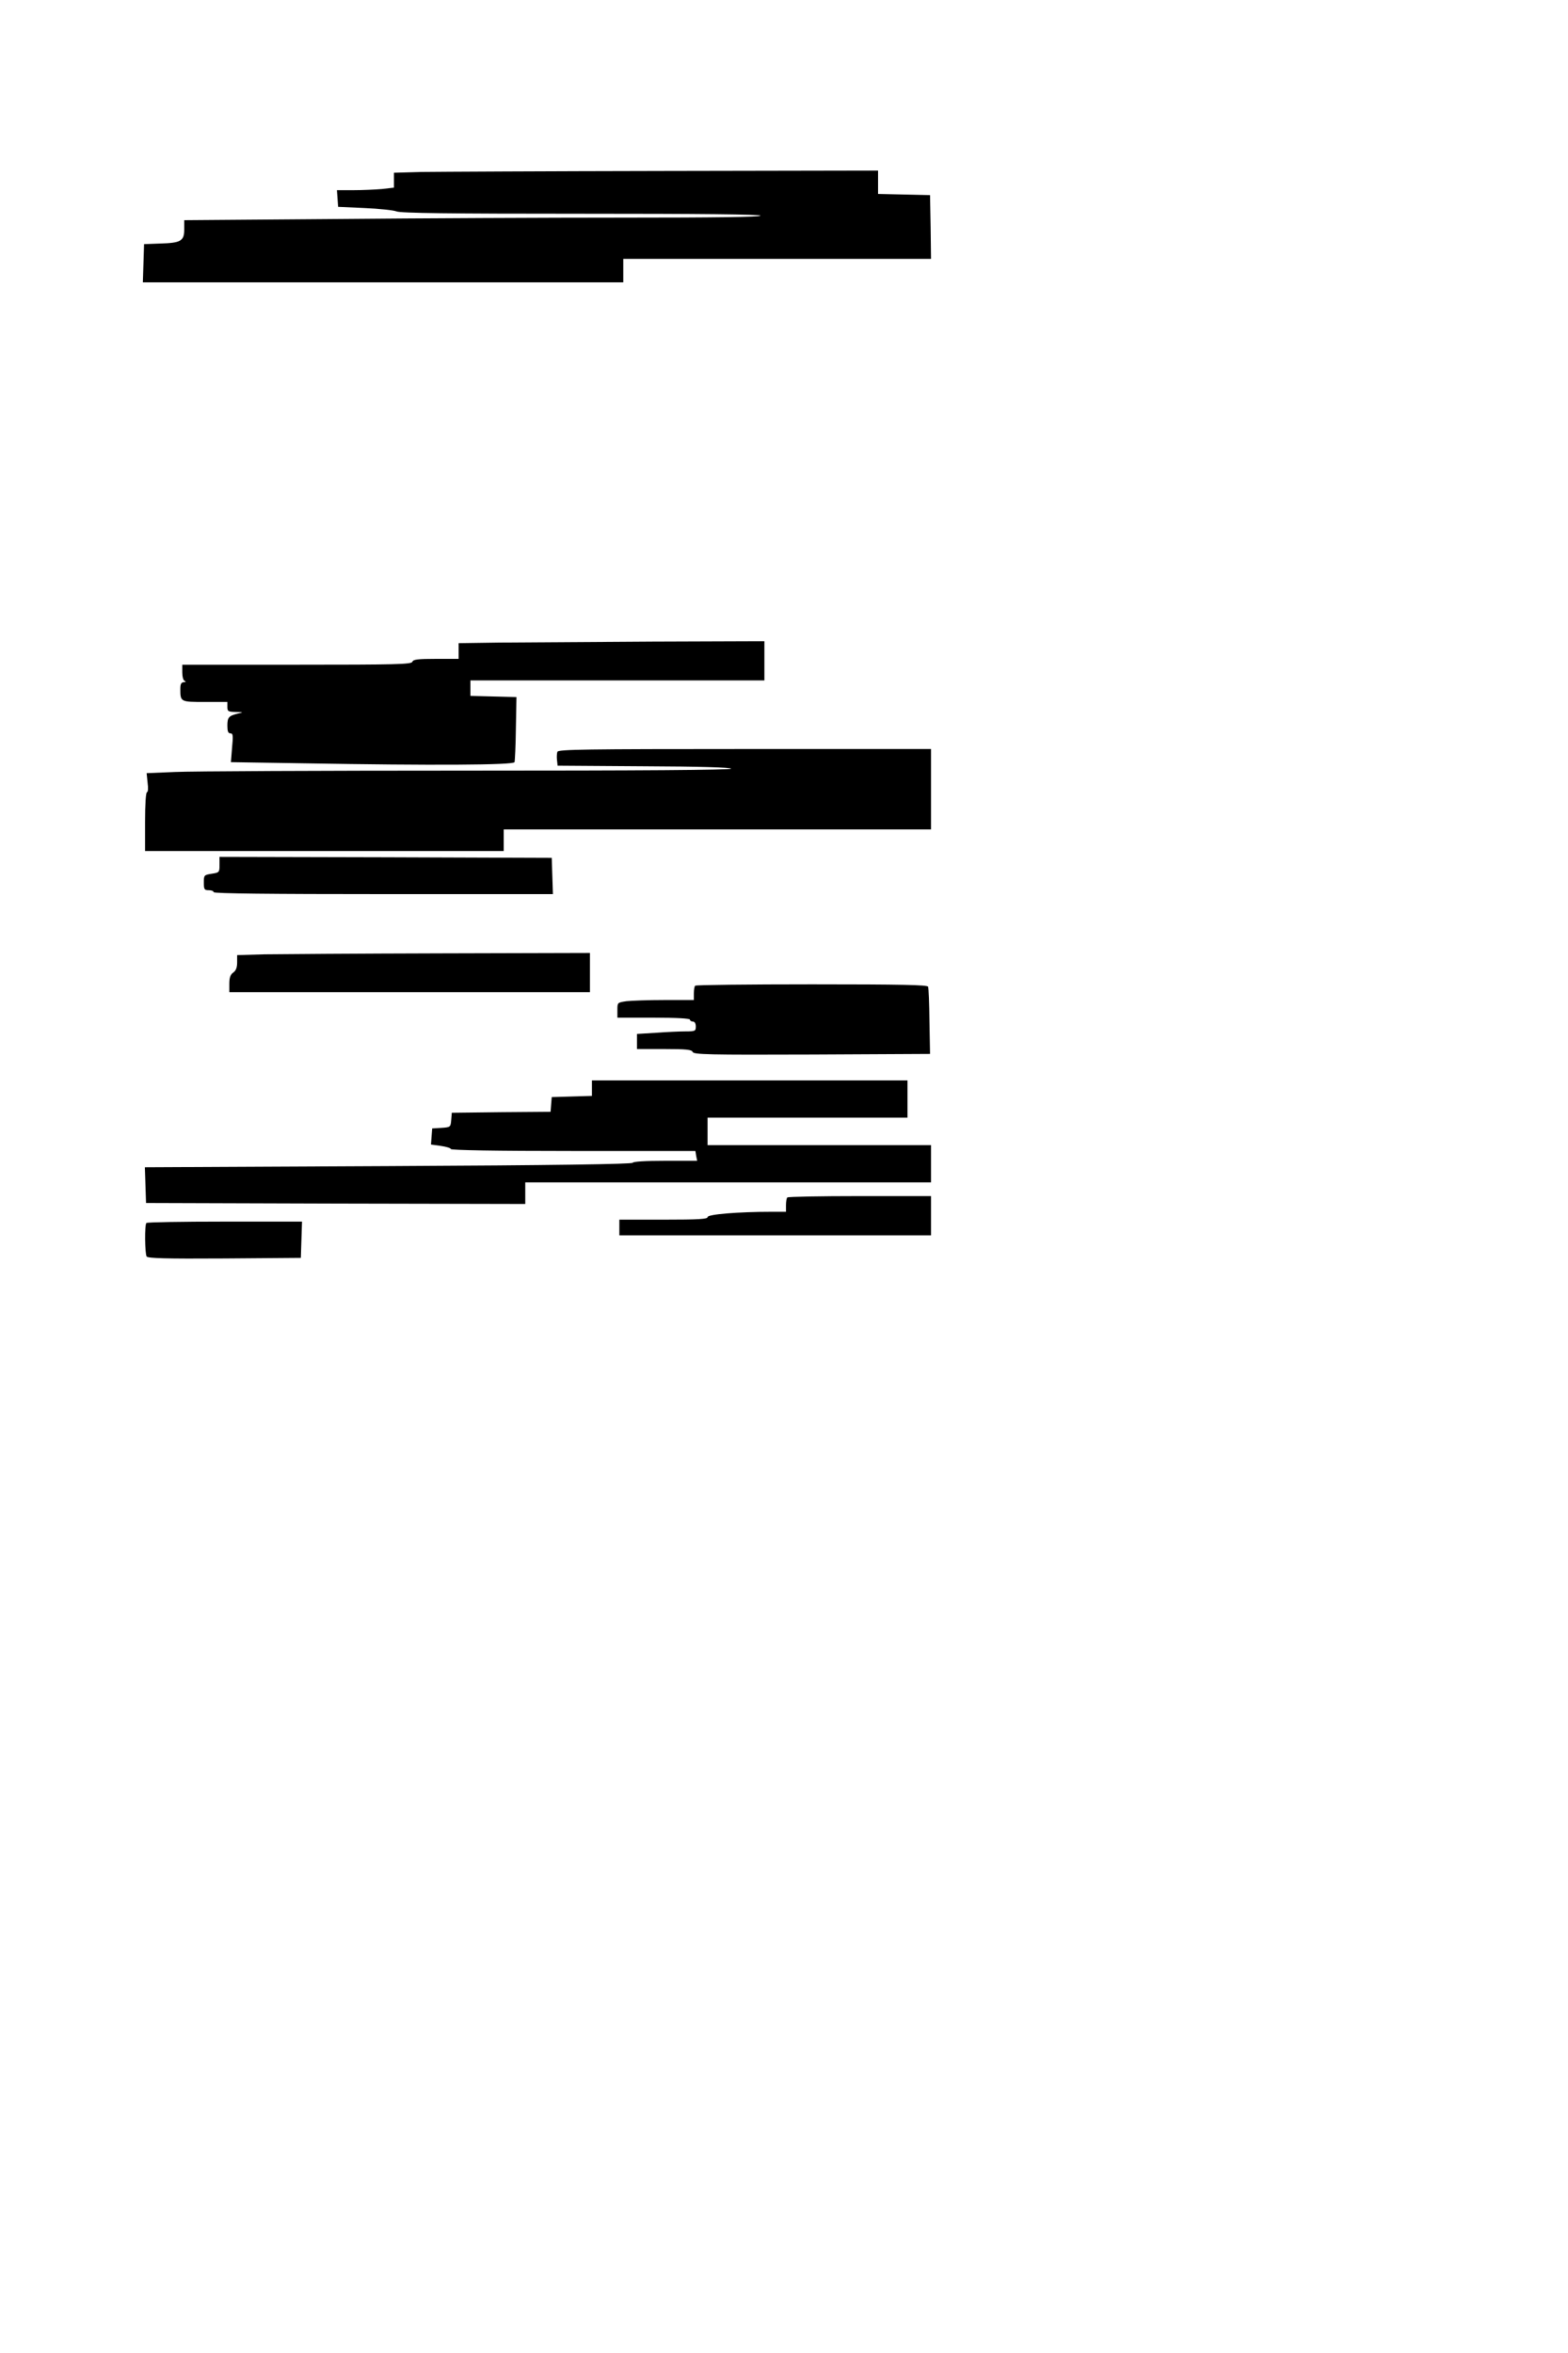 <?xml version="1.0" standalone="no"?>
<!DOCTYPE svg PUBLIC "-//W3C//DTD SVG 20010904//EN"
 "http://www.w3.org/TR/2001/REC-SVG-20010904/DTD/svg10.dtd">
<svg version="1.0" xmlns="http://www.w3.org/2000/svg"
 width="800pt" height="1200pt" viewBox="0 0 800 1200"
 preserveAspectRatio="xMidYMid meet">
<g transform="translate(0,1200) scale(0.1,-0.1)"
fill="#000000" stroke="none">
<path d="M2153 11123 l-143 -4 0 -38 0 -38 -61 -7 c-34 -3 -100 -6 -146 -6
l-84 0 3 -42 3 -43 135 -6 c74 -3 148 -11 163 -17 21 -9 267 -12 943 -12 603
0 914 -3 914 -10 0 -7 -239 -10 -697 -10 -384 0 -1046 -3 -1470 -7 l-773 -6 0
-47 c0 -59 -17 -69 -125 -72 l-80 -3 -3 -97 -3 -98 1226 0 1225 0 0 60 0 60
785 0 785 0 -2 163 -3 162 -132 3 -133 3 0 59 0 60 -1092 -2 c-601 -1 -1157
-4 -1235 -5z"/>
<path d="M2548 8723 l-208 -3 0 -40 0 -40 -115 0 c-94 0 -117 -3 -121 -15 -5
-13 -80 -15 -590 -15 l-584 0 0 -39 c0 -22 5 -42 13 -44 7 -3 5 -6 -5 -6 -14
-1 -18 -10 -18 -35 0 -66 1 -66 126 -66 l114 0 0 -25 c0 -23 4 -25 43 -26 40
-1 40 -1 11 -8 -47 -12 -54 -19 -54 -62 0 -28 4 -39 15 -39 14 0 15 -11 9 -73
l-6 -74 383 -6 c637 -11 1059 -9 1064 6 2 6 6 84 7 172 l3 160 -117 3 -118 3
0 39 0 40 750 0 750 0 0 100 0 100 -572 -2 c-315 -2 -666 -4 -780 -5z"/>
<path d="M2844 8166 c-3 -8 -4 -27 -2 -43 l3 -28 443 -3 c283 -1 442 -6 442
-12 0 -7 -465 -10 -1347 -10 -742 0 -1413 -3 -1492 -7 l-143 -6 5 -49 c4 -28
2 -48 -3 -48 -6 0 -10 -62 -10 -150 l0 -150 915 0 915 0 0 55 0 55 1090 0
1090 0 0 205 0 205 -950 0 c-811 0 -951 -2 -956 -14z"/>
<path d="M1120 7590 c0 -39 -1 -40 -40 -46 -39 -6 -40 -8 -40 -45 0 -35 3 -39
25 -39 14 0 25 -4 25 -10 0 -7 295 -10 865 -10 l866 0 -3 93 -3 92 -847 3
-848 2 0 -40z"/>
<path d="M1348 7133 l-138 -4 0 -37 c0 -26 -6 -42 -20 -52 -15 -11 -20 -26
-20 -57 l0 -43 920 0 920 0 0 100 0 100 -762 -2 c-420 -1 -825 -4 -900 -5z"/>
<path d="M3547 6973 c-4 -3 -7 -21 -7 -40 l0 -33 -149 0 c-81 0 -169 -3 -195
-6 -46 -7 -46 -7 -46 -45 l0 -39 185 0 c117 0 185 -4 185 -10 0 -5 7 -10 15
-10 9 0 15 -9 15 -25 0 -23 -3 -25 -52 -25 -29 0 -97 -3 -150 -7 l-98 -6 0
-39 0 -38 139 0 c115 0 140 -3 145 -15 5 -13 79 -15 608 -13 l603 3 -3 165
c-1 91 -4 171 -7 178 -3 9 -131 12 -593 12 -324 0 -592 -3 -595 -7z"/>
<path d="M3020 6450 l0 -39 -102 -3 -103 -3 -3 -37 -3 -38 -252 -2 -252 -3 -3
-37 c-3 -36 -4 -37 -50 -40 l-47 -3 -3 -41 -3 -41 50 -7 c28 -4 51 -11 51 -16
0 -6 229 -10 624 -10 l624 0 4 -25 5 -25 -163 0 c-103 0 -164 -4 -166 -10 -2
-7 -406 -13 -1246 -17 l-1243 -6 3 -91 3 -91 968 -3 967 -2 0 55 0 55 1035 0
1035 0 0 95 0 95 -570 0 -570 0 0 70 0 70 510 0 510 0 0 95 0 95 -805 0 -805
0 0 -40z"/>
<path d="M4017 5893 c-4 -3 -7 -21 -7 -40 l0 -33 -72 0 c-171 0 -328 -13 -328
-27 0 -10 -43 -13 -225 -13 l-225 0 0 -40 0 -40 795 0 795 0 0 100 0 100 -363
0 c-200 0 -367 -3 -370 -7z"/>
<path d="M747 5763 c-10 -9 -8 -155 1 -171 7 -9 93 -12 398 -10 l389 3 3 93 3
92 -394 0 c-216 0 -397 -3 -400 -7z"/>
</g>
</svg>
